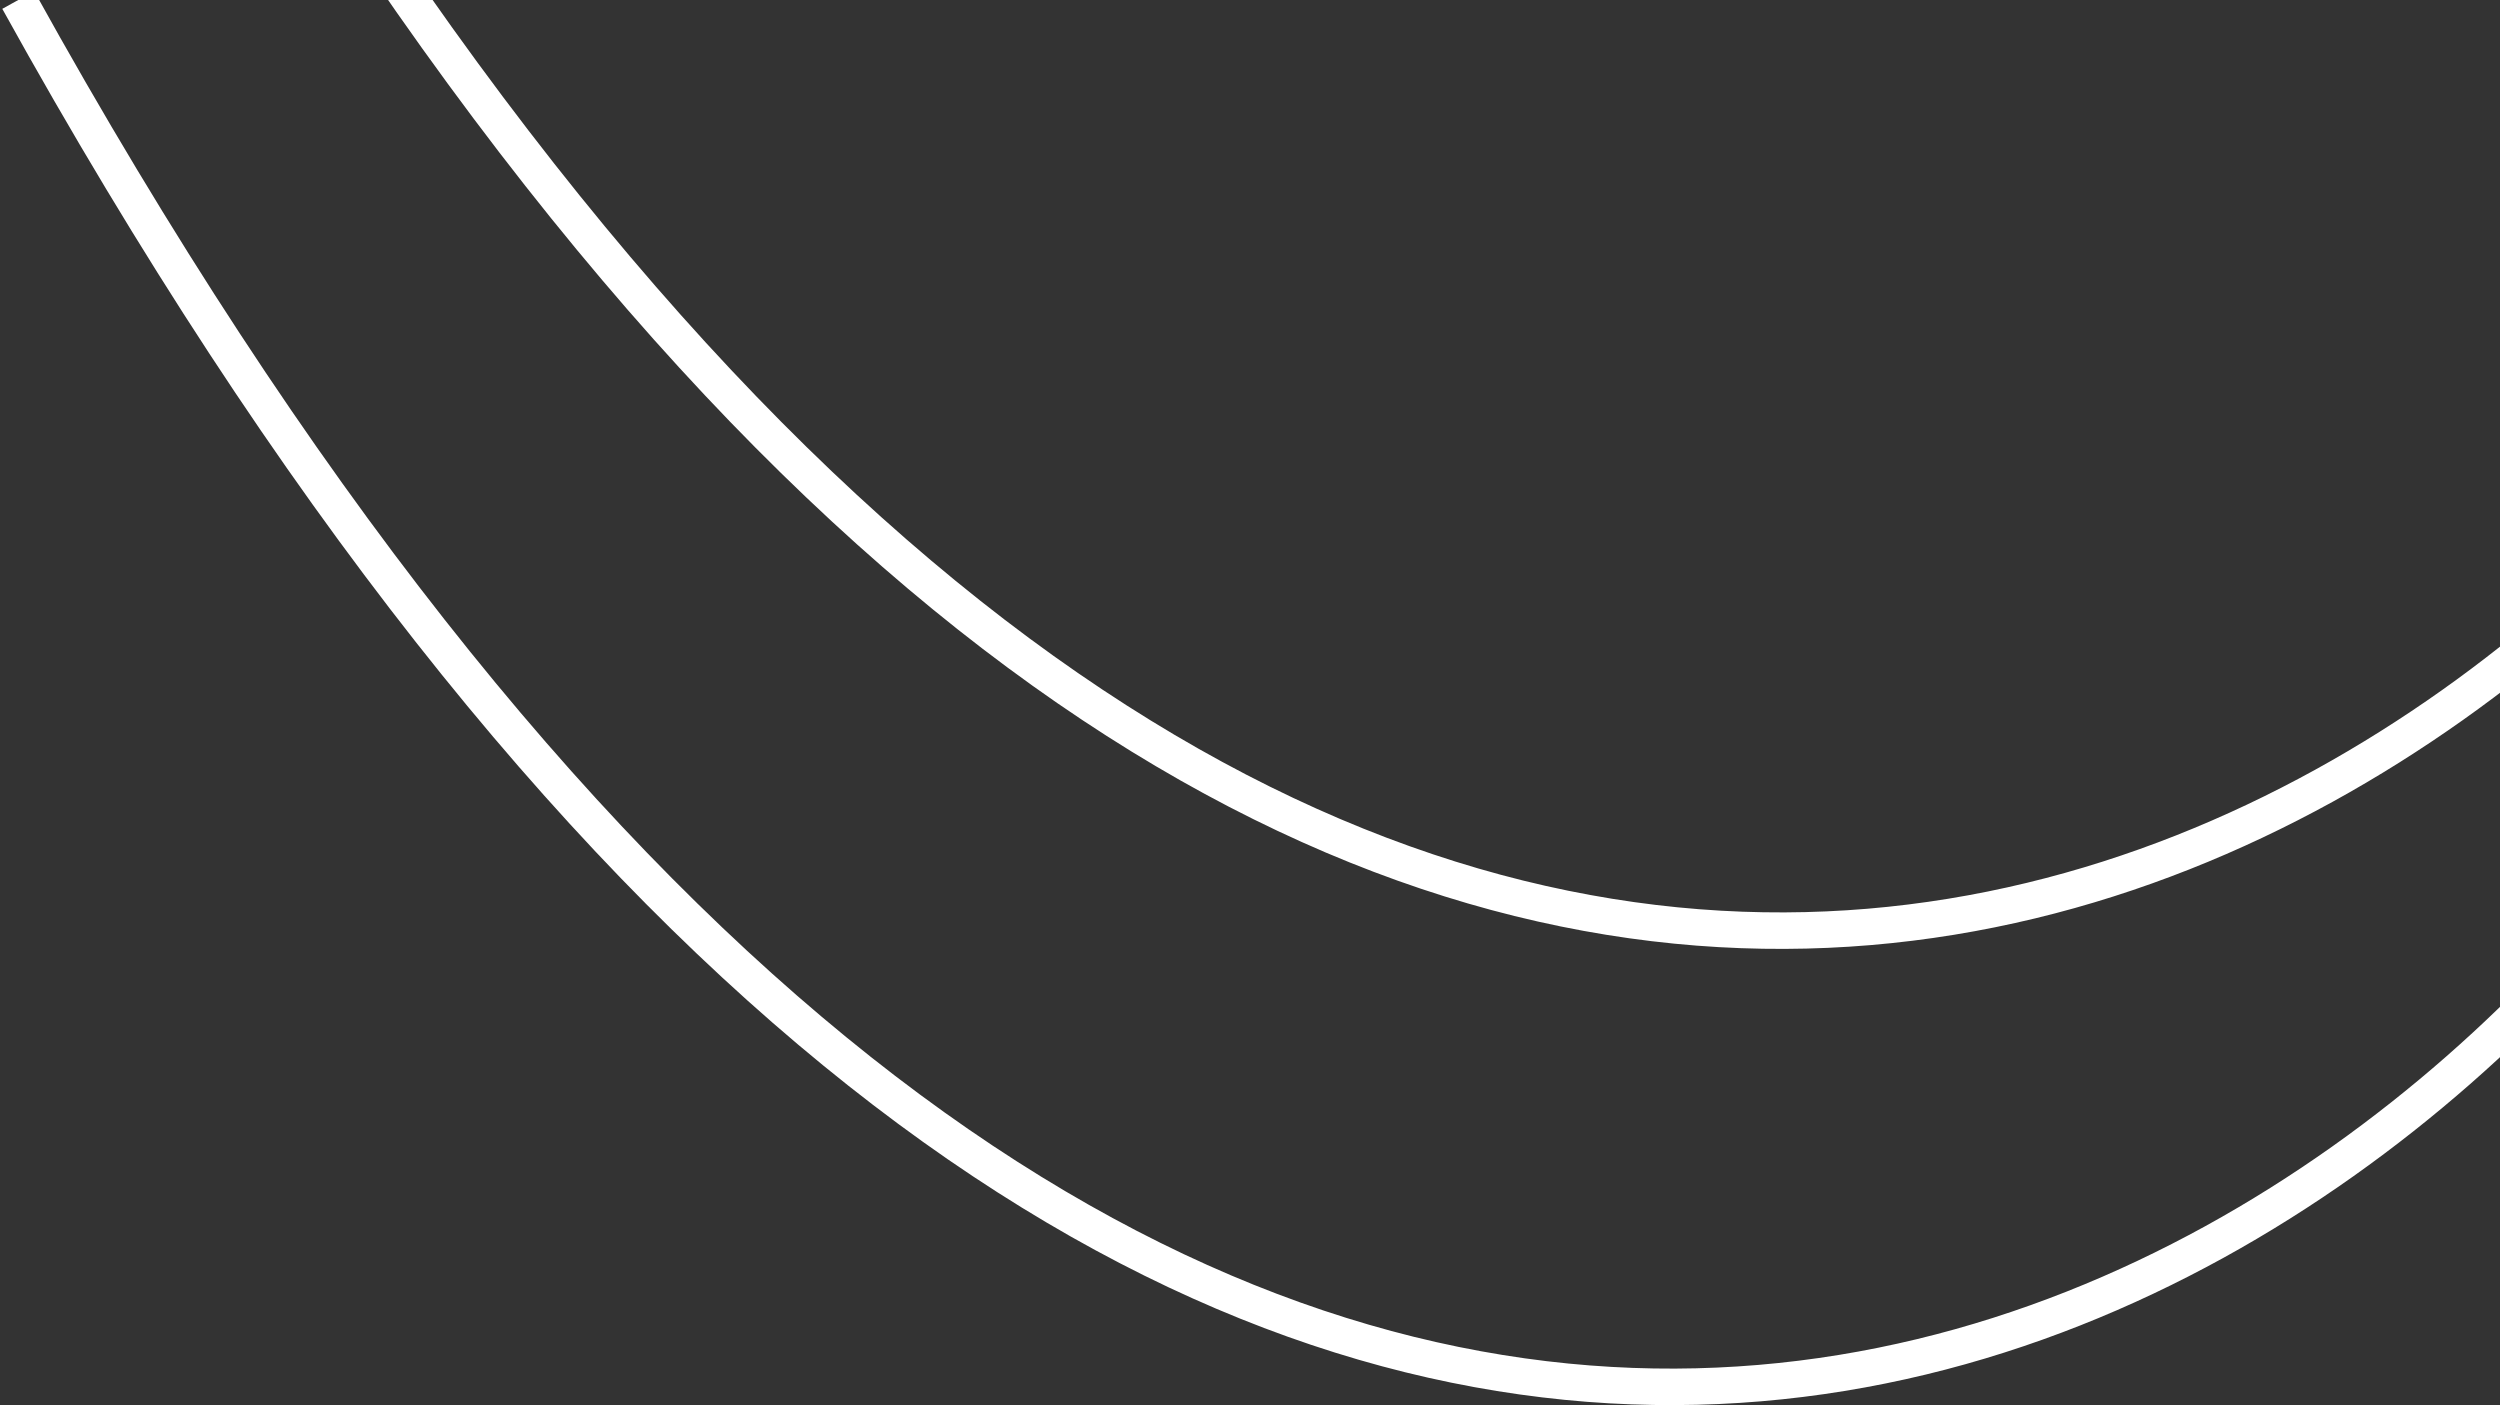 <svg width="137" height="77" viewBox="0 0 137 77" fill="none" xmlns="http://www.w3.org/2000/svg">
<rect x="0" y="0" width="137" height="77" fill="#333333" stroke="none"/>
<path d="M1 0C61.327 109.023 122.136 77.258 145 47.747" stroke="white" stroke-width="2"/>
<path d="M7 -25C67.327 84.023 128.136 52.258 151 22.747" stroke="white" stroke-width="2"/>
</svg>
